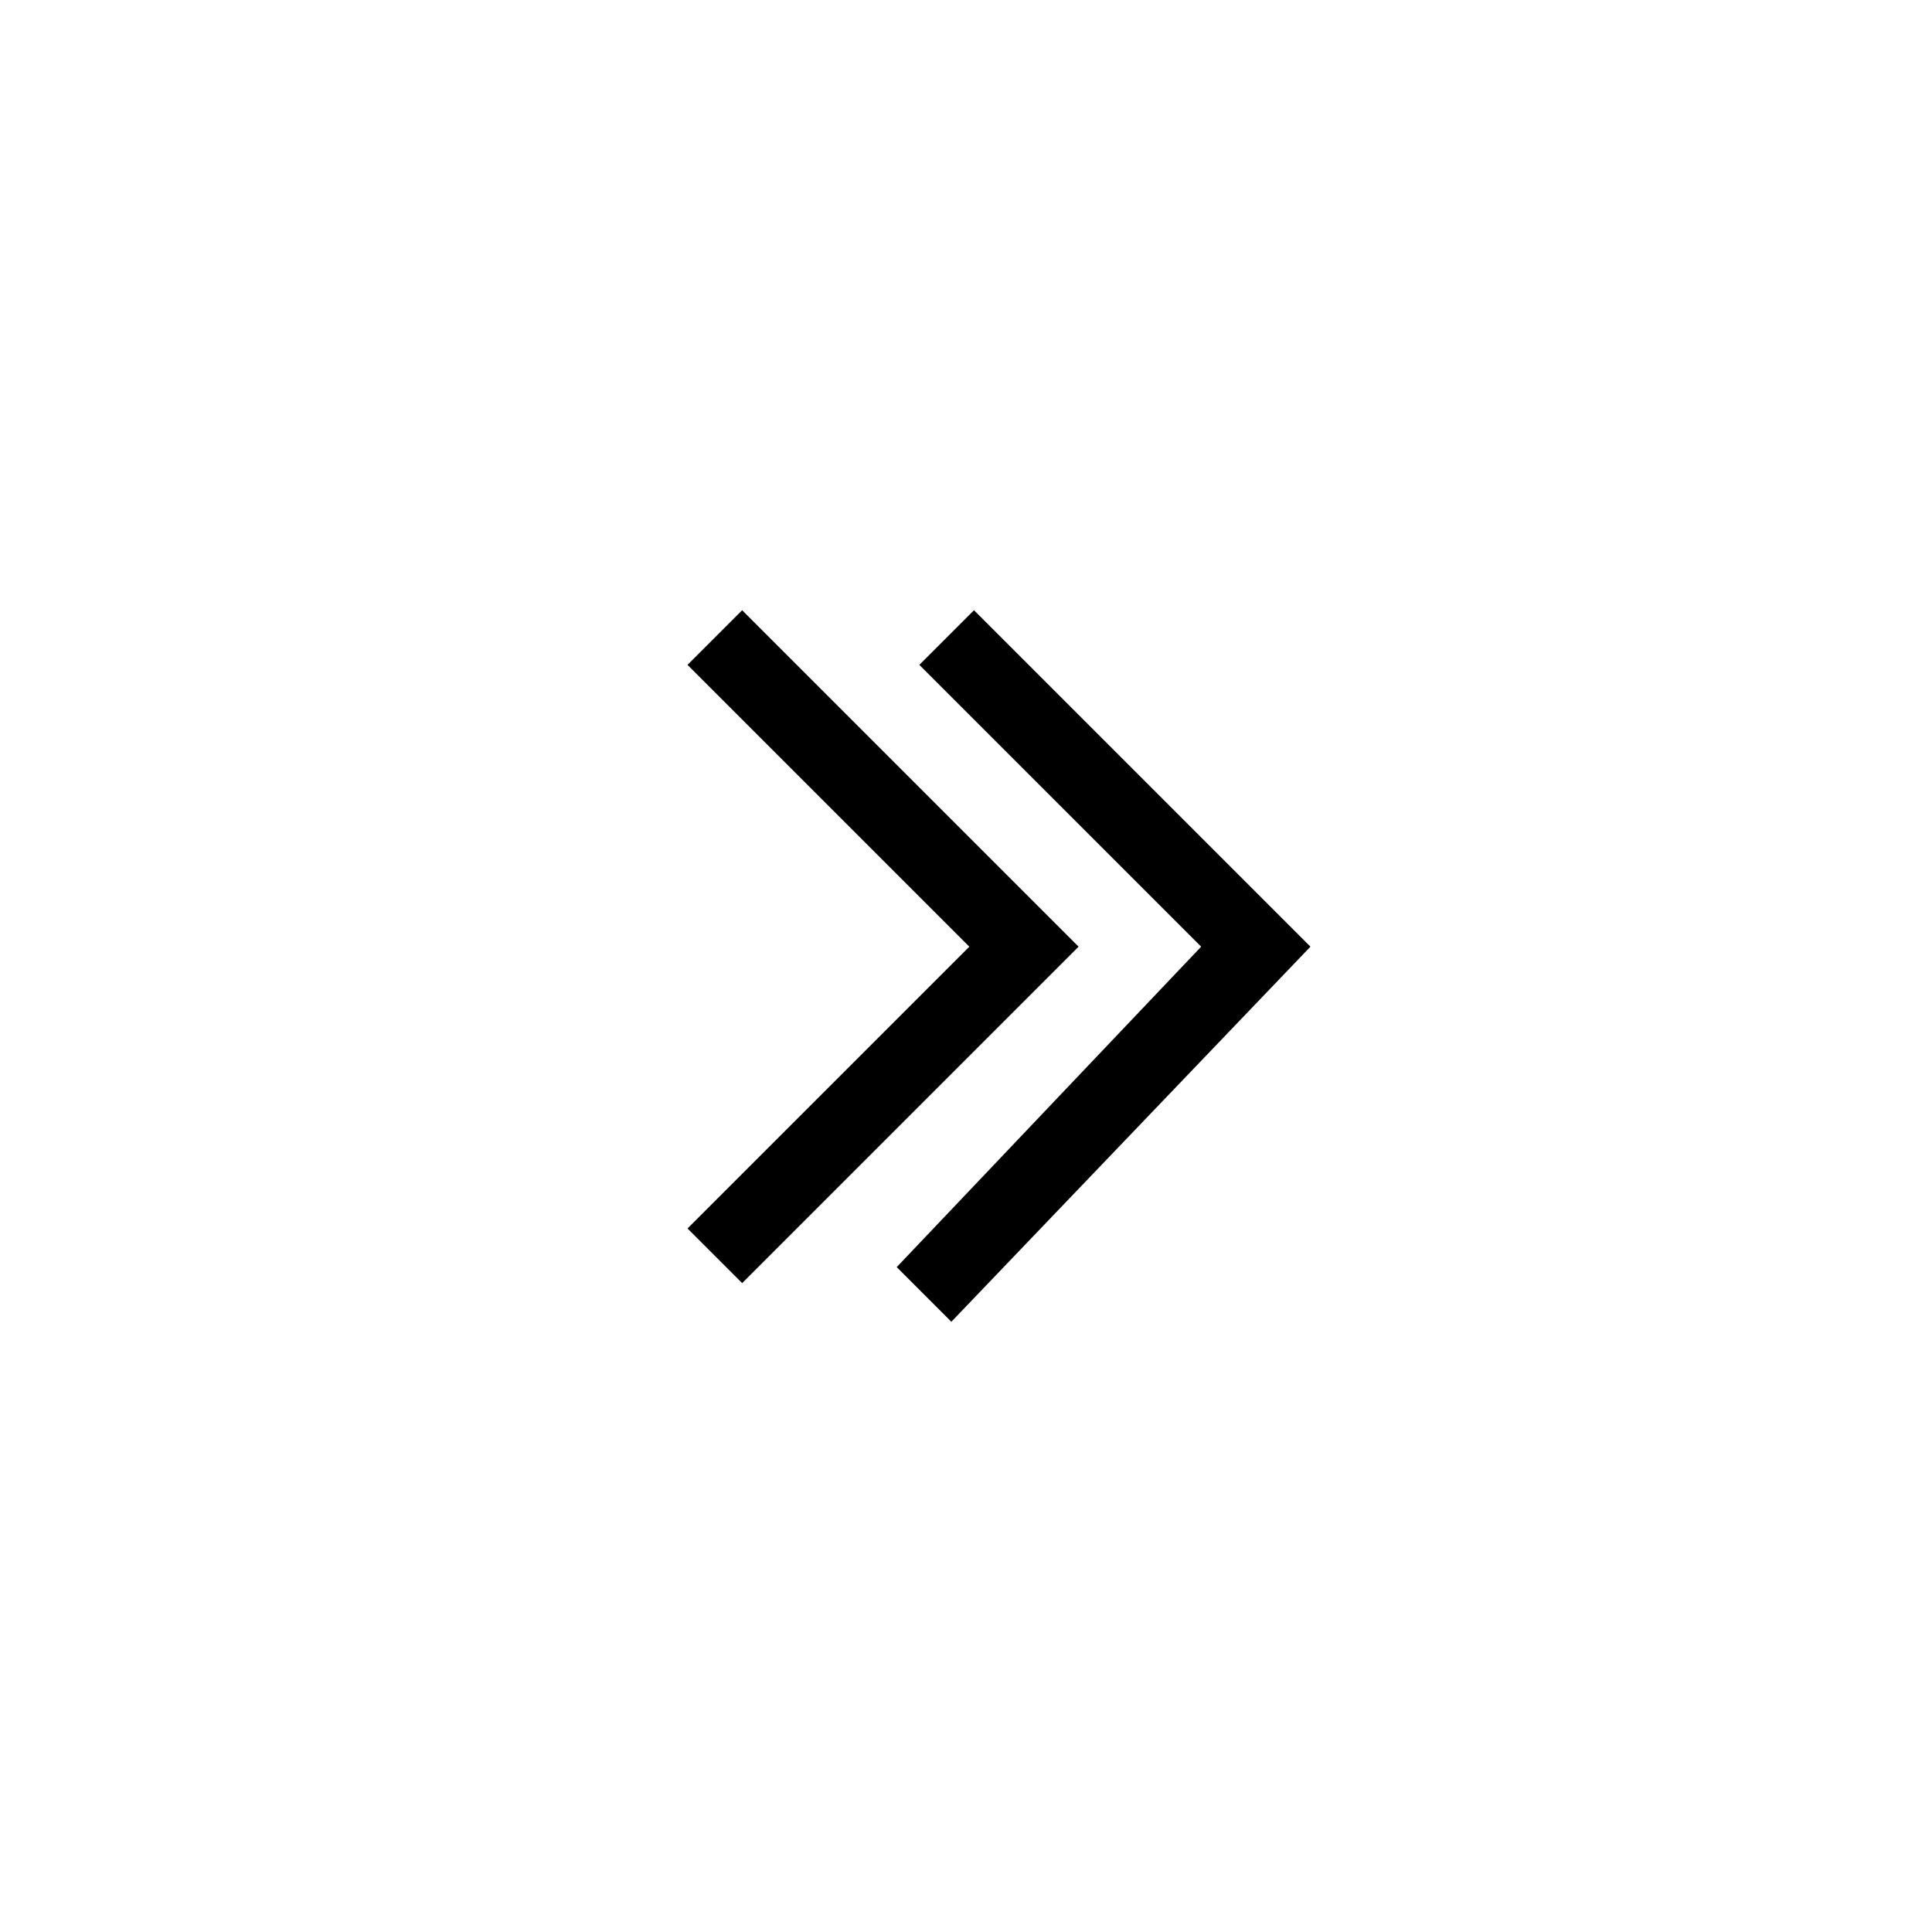 <?xml version="1.0" encoding="utf-8"?><!-- Uploaded to: SVG Repo, www.svgrepo.com, Generator: SVG Repo Mixer Tools -->
<svg width="50" height="50" viewBox="-12.5 -12.5 50 50" xmlns="http://www.w3.org/2000/svg">
<path d="M3.293 18.293 4.707 19.707 12 12.414 19.293 19.707 20.707 18.293 12 9.586 3.293 18.293Z" transform="rotate(90, 12.5, 12.5)"/>
<path d="M12 6.414 20.293 14.293 21.707 12.879 12 3.586 3.293 12.293 4.707 13.707 12 6.414Z" transform="rotate(90, 12.5, 12.5)"/>
</svg>